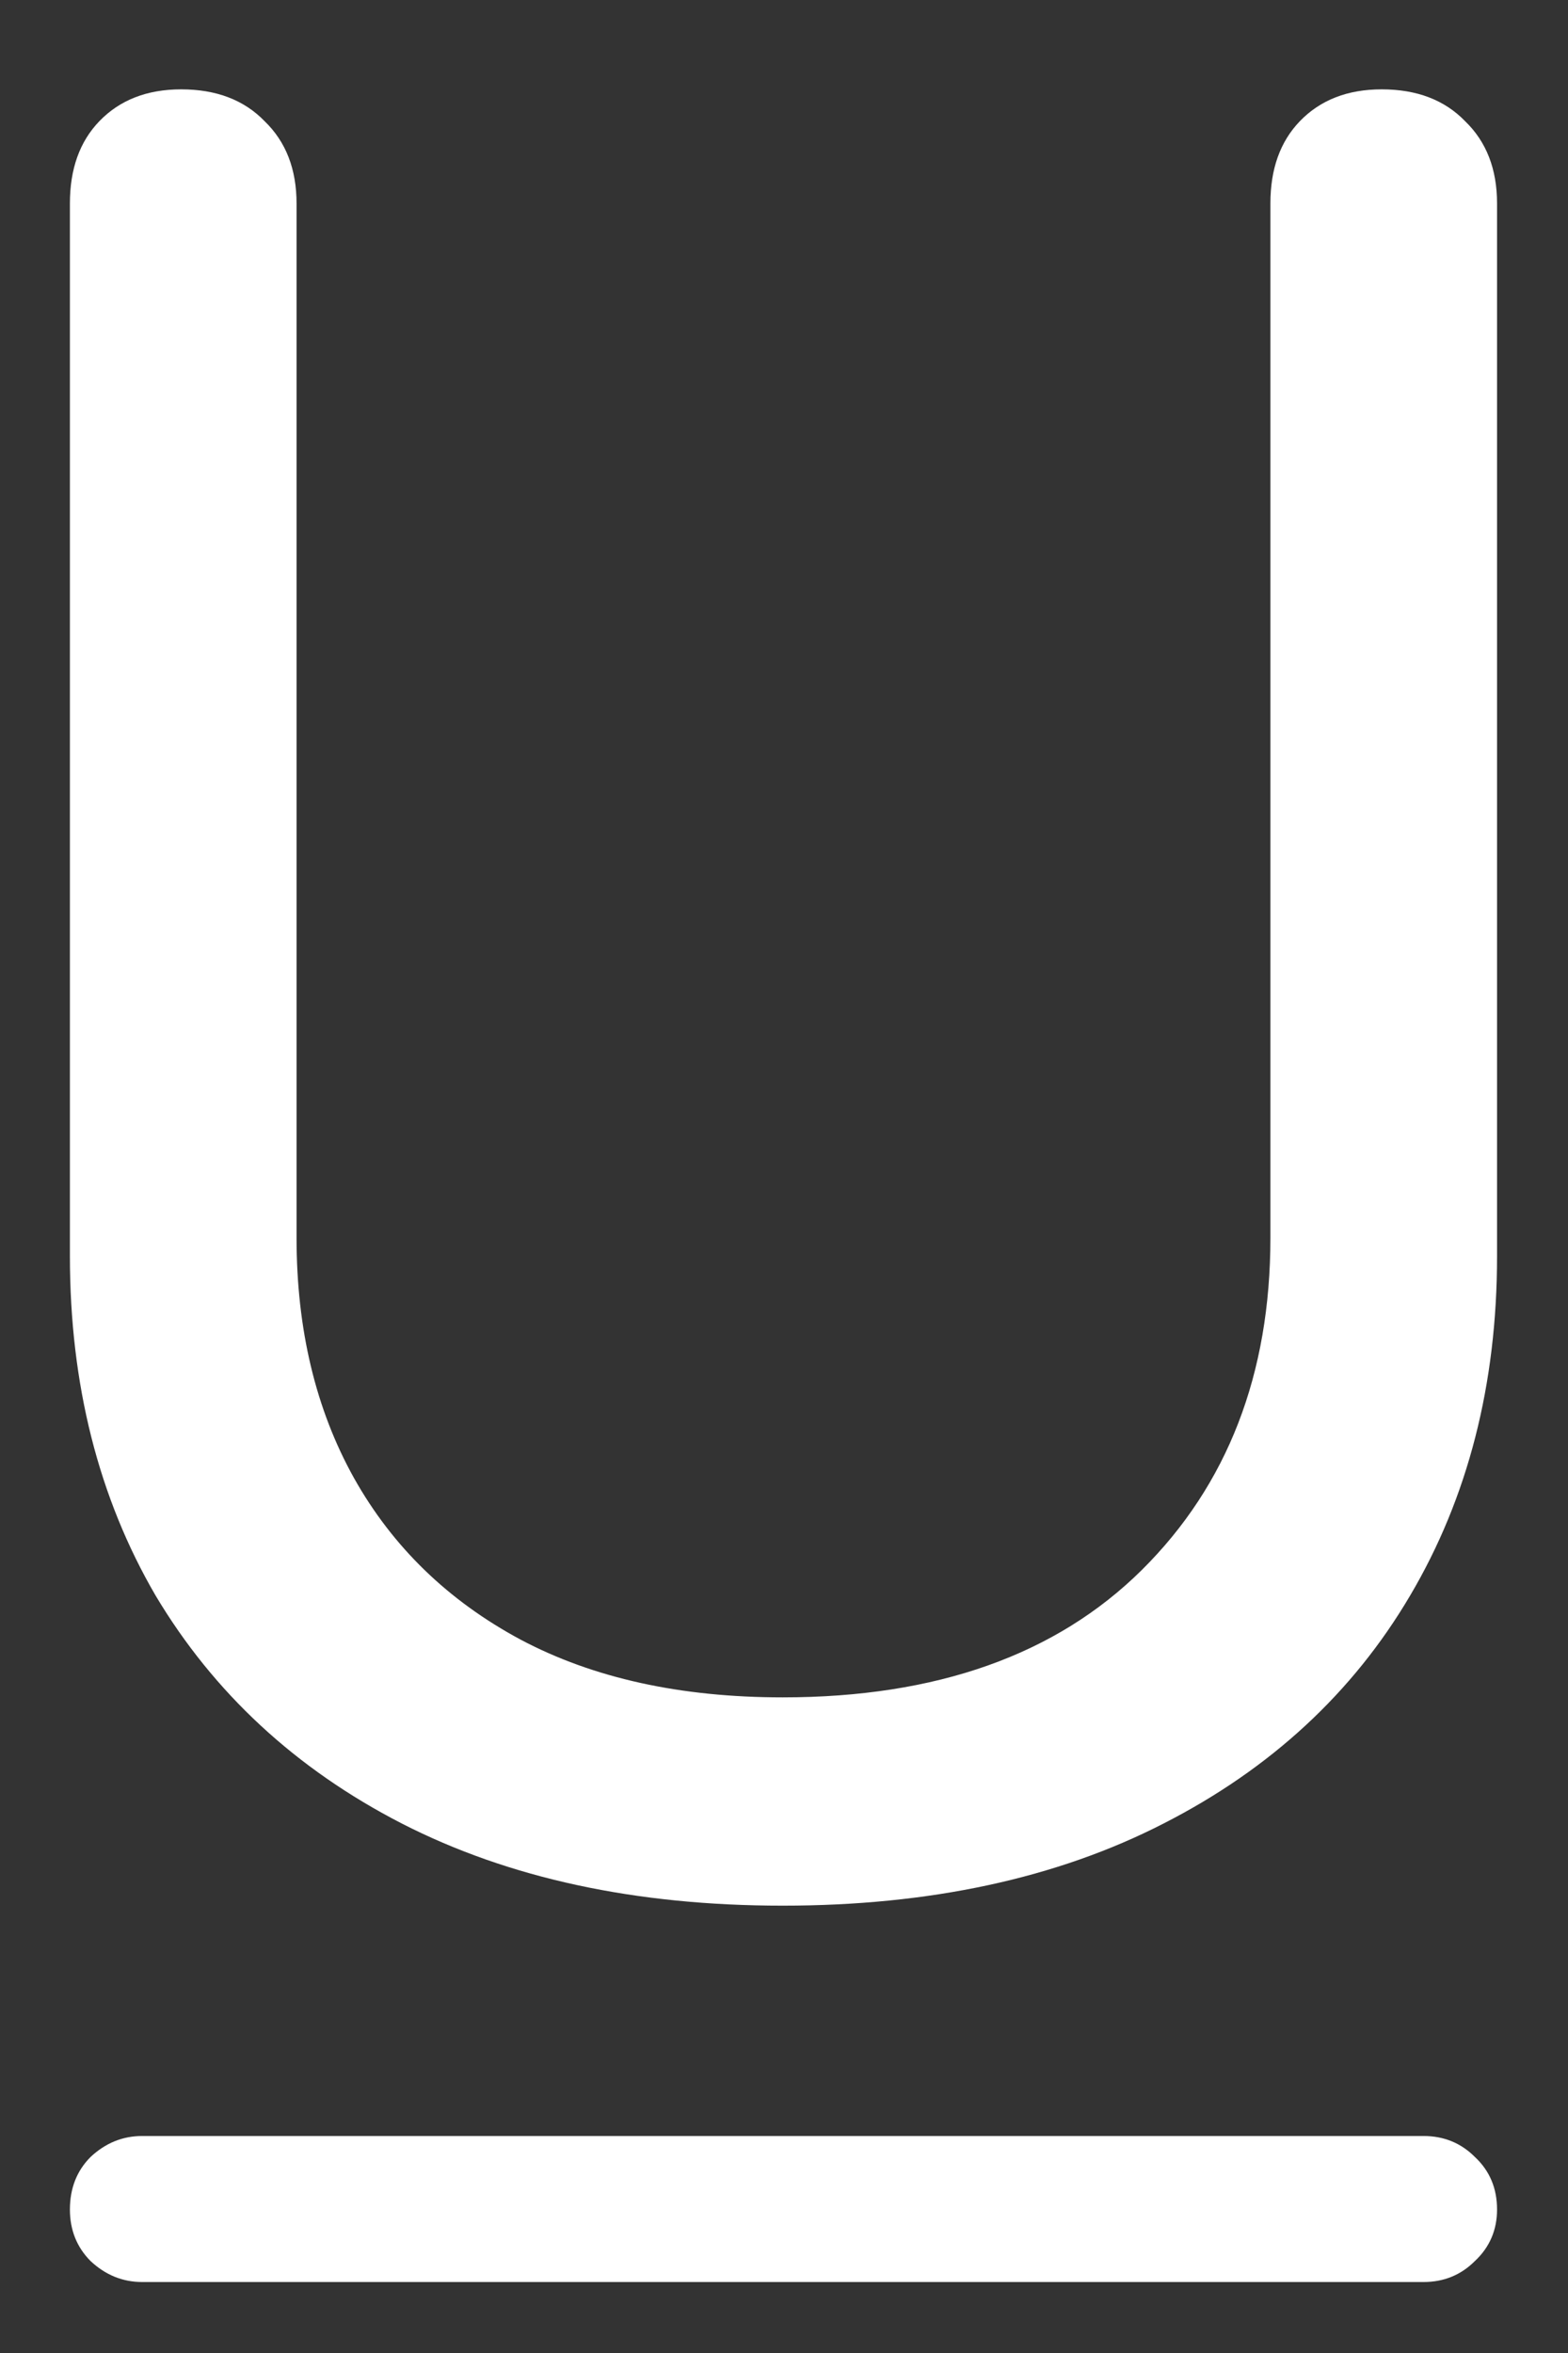 <?xml version="1.0" encoding="UTF-8"?>
<svg xmlns="http://www.w3.org/2000/svg" xmlns:xlink="http://www.w3.org/1999/xlink" width="24" height="36" viewBox="0 0 24 36" version="1.1">
<rect x="0" y="0" width="24" height="36" fill="#333333" stroke="none"/>
<g id="surface1">
<path style=" stroke:none;fill-rule:nonzero;fill:rgb(100%,100%,100%);fill-opacity:1;" d="M 11.98 29.156 C 14.23 29.156 16.176 28.738 17.812 27.898 C 19.449 27.062 20.707 25.898 21.582 24.414 C 22.469 22.914 22.914 21.18 22.914 19.219 L 22.914 3.113 C 22.914 2.586 22.75 2.168 22.426 1.855 C 22.113 1.531 21.688 1.367 21.148 1.367 C 20.625 1.367 20.207 1.531 19.895 1.855 C 19.594 2.168 19.445 2.586 19.445 3.113 L 19.445 18.938 C 19.445 21.023 18.789 22.719 17.477 24.02 C 16.164 25.32 14.332 25.969 11.98 25.969 C 10.418 25.969 9.082 25.676 7.969 25.086 C 6.855 24.488 6.008 23.664 5.418 22.613 C 4.832 21.562 4.539 20.336 4.539 18.938 L 4.539 3.113 C 4.539 2.586 4.375 2.168 4.051 1.855 C 3.738 1.531 3.312 1.367 2.773 1.367 C 2.25 1.367 1.832 1.531 1.52 1.855 C 1.219 2.168 1.07 2.586 1.07 3.113 L 1.07 19.219 C 1.07 21.18 1.508 22.914 2.383 24.414 C 3.27 25.898 4.523 27.062 6.148 27.898 C 7.789 28.738 9.73 29.156 11.98 29.156 Z M 2.176 34.914 L 21.789 34.914 C 22.102 34.914 22.363 34.805 22.574 34.594 C 22.801 34.383 22.914 34.117 22.914 33.805 C 22.914 33.48 22.801 33.211 22.574 33 C 22.363 32.789 22.102 32.68 21.789 32.68 L 2.176 32.68 C 1.875 32.68 1.613 32.789 1.387 33 C 1.176 33.211 1.07 33.48 1.07 33.805 C 1.07 34.117 1.176 34.383 1.387 34.594 C 1.613 34.805 1.875 34.914 2.176 34.914 Z M 2.176 34.914 "/>
</g>
</svg>
